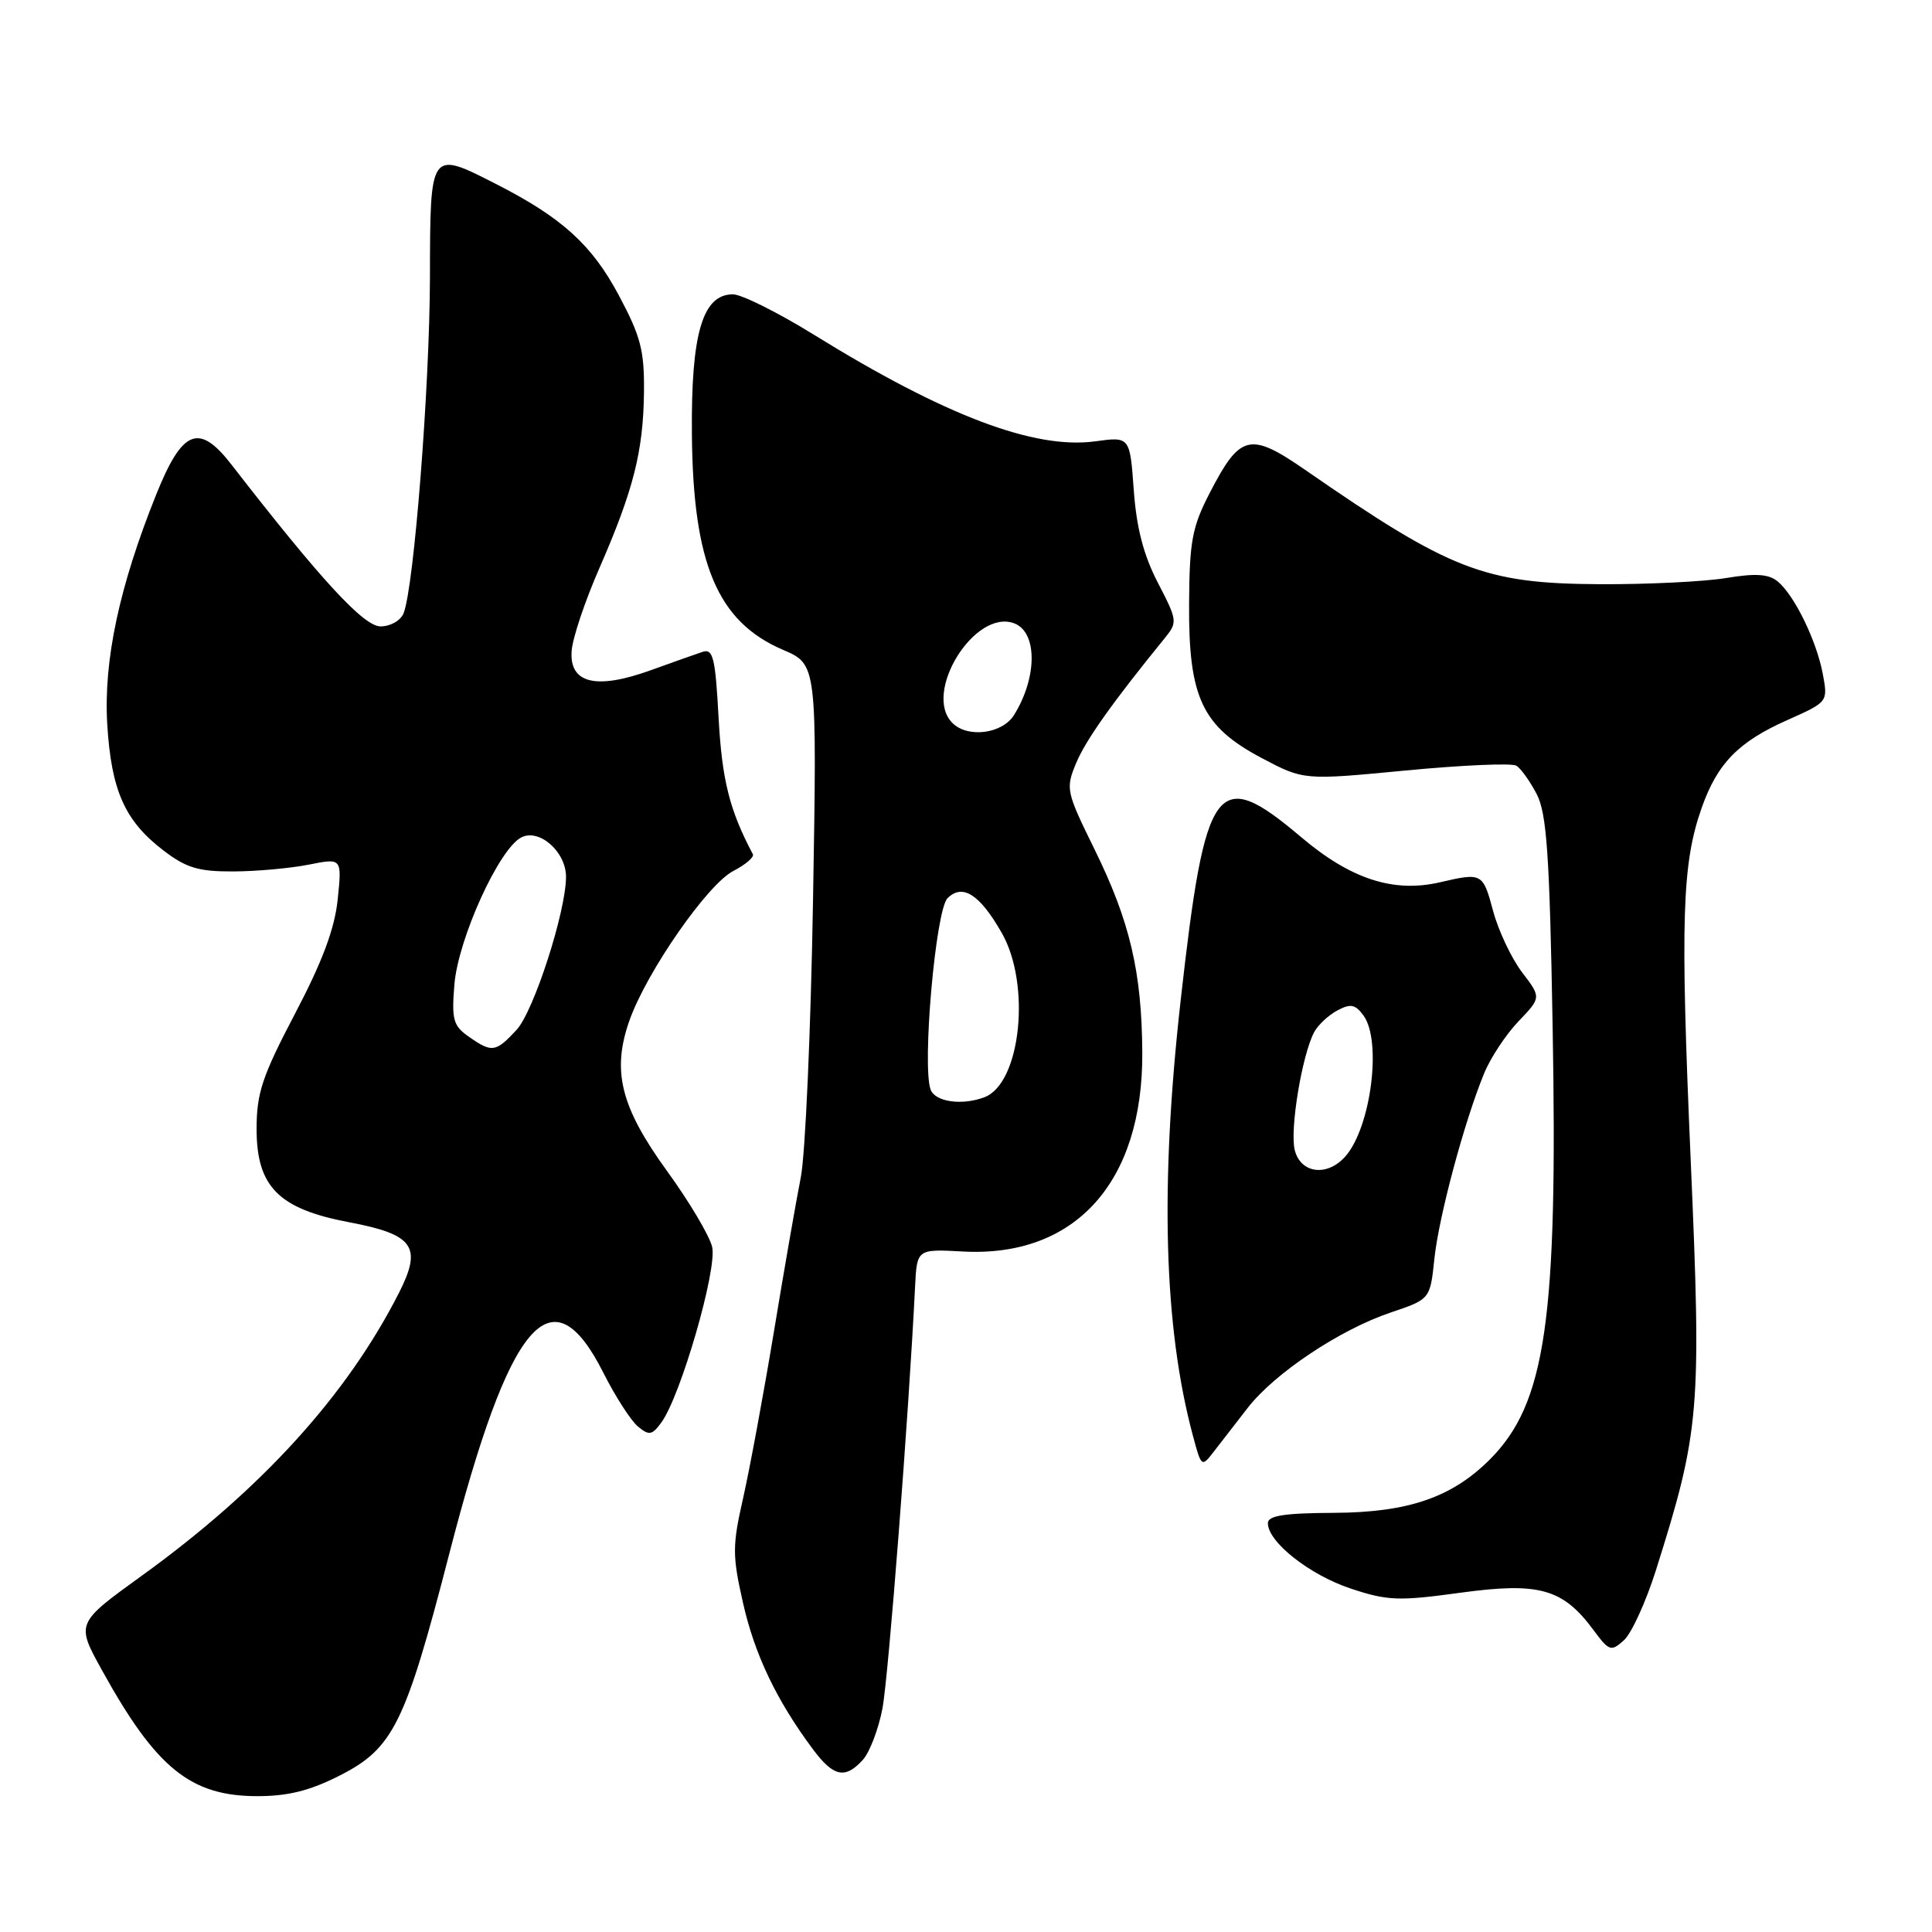 <?xml version="1.0" encoding="UTF-8" standalone="no"?>
<!DOCTYPE svg PUBLIC "-//W3C//DTD SVG 1.1//EN" "http://www.w3.org/Graphics/SVG/1.1/DTD/svg11.dtd" >
<svg xmlns="http://www.w3.org/2000/svg" xmlns:xlink="http://www.w3.org/1999/xlink" version="1.1" viewBox="0 0 256 256">
 <g >
 <path fill="currentColor"
d=" M 45.05 235.25 C 52.10 231.66 53.71 228.41 59.50 206.00 C 67.54 174.83 73.08 168.30 79.94 181.88 C 81.53 185.04 83.60 188.25 84.53 189.02 C 86.00 190.24 86.40 190.18 87.63 188.49 C 90.20 184.98 95.07 168.13 94.36 165.21 C 94.00 163.72 91.32 159.21 88.41 155.20 C 82.22 146.67 81.03 141.88 83.43 135.15 C 85.73 128.71 93.75 117.18 97.15 115.42 C 98.79 114.57 99.96 113.57 99.76 113.19 C 96.67 107.37 95.67 103.36 95.22 95.17 C 94.79 87.17 94.49 85.92 93.11 86.37 C 92.22 86.67 89.09 87.77 86.14 88.84 C 78.93 91.43 75.40 90.54 75.75 86.21 C 75.88 84.51 77.53 79.60 79.41 75.31 C 83.93 64.96 85.24 59.81 85.33 52.00 C 85.39 46.44 84.91 44.58 81.98 39.10 C 78.42 32.43 74.45 28.83 65.78 24.41 C 56.95 19.90 57.00 19.83 56.97 36.75 C 56.94 51.19 54.86 77.78 53.48 81.25 C 53.09 82.23 51.74 83.00 50.42 83.00 C 48.19 83.00 42.49 76.81 30.66 61.55 C 26.37 56.02 24.17 56.89 20.71 65.50 C 15.81 77.68 13.71 87.51 14.21 95.94 C 14.74 104.74 16.53 108.78 21.67 112.70 C 24.69 115.01 26.32 115.49 30.92 115.47 C 33.99 115.46 38.48 115.05 40.91 114.57 C 45.31 113.69 45.31 113.69 44.75 119.16 C 44.35 123.05 42.72 127.41 39.09 134.32 C 34.74 142.61 34.00 144.84 34.00 149.59 C 34.00 157.26 36.92 160.19 46.29 161.96 C 54.81 163.57 55.96 165.19 52.90 171.24 C 46.00 184.85 34.67 197.33 18.76 208.81 C 10.07 215.09 10.07 215.09 13.50 221.29 C 20.67 234.28 25.24 237.99 34.07 238.00 C 38.18 238.00 41.06 237.28 45.05 235.25 Z  M 114.34 233.18 C 115.24 232.18 116.41 229.11 116.93 226.37 C 117.73 222.15 120.43 187.29 121.25 170.50 C 121.50 165.50 121.50 165.50 127.58 165.83 C 142.45 166.64 151.45 156.68 151.36 139.50 C 151.30 128.81 149.72 122.08 145.04 112.56 C 141.26 104.87 141.18 104.51 142.60 101.10 C 143.87 98.06 147.40 93.08 154.30 84.60 C 156.05 82.45 156.03 82.24 153.42 77.21 C 151.53 73.56 150.59 69.95 150.23 64.94 C 149.72 57.85 149.72 57.85 145.11 58.48 C 137.05 59.57 125.20 55.08 107.89 44.38 C 103.11 41.42 98.26 39.00 97.12 39.00 C 93.09 39.00 91.56 44.19 91.68 57.50 C 91.82 74.70 95.07 82.39 103.76 86.11 C 108.26 88.04 108.26 88.04 107.73 119.27 C 107.44 136.45 106.71 152.97 106.11 156.00 C 105.51 159.03 103.90 168.25 102.54 176.50 C 101.17 184.75 99.34 194.64 98.47 198.49 C 97.03 204.84 97.03 206.10 98.46 212.42 C 100.00 219.24 102.89 225.30 107.69 231.75 C 110.44 235.45 111.98 235.78 114.34 233.18 Z  M 219.41 208.09 C 225.25 189.58 225.47 186.95 224.02 153.58 C 222.64 121.82 222.87 114.44 225.49 107.02 C 227.57 101.14 230.35 98.29 236.86 95.40 C 242.22 93.01 242.22 93.01 241.53 89.30 C 240.70 84.89 237.78 78.89 235.56 77.05 C 234.36 76.06 232.65 75.94 228.73 76.59 C 225.85 77.07 218.32 77.44 212.00 77.41 C 196.67 77.33 192.22 75.61 172.94 62.26 C 165.62 57.20 164.32 57.52 160.31 65.29 C 157.96 69.83 157.61 71.71 157.56 80.00 C 157.48 92.45 159.28 96.26 167.19 100.45 C 172.76 103.39 172.76 103.39 186.31 102.09 C 193.76 101.38 200.34 101.09 200.93 101.46 C 201.53 101.83 202.74 103.53 203.63 105.24 C 204.95 107.81 205.33 113.22 205.73 135.93 C 206.43 174.93 204.83 185.96 197.40 193.40 C 192.36 198.43 186.58 200.41 176.75 200.46 C 170.17 200.49 168.00 200.83 168.00 201.83 C 168.00 204.32 173.52 208.68 178.97 210.49 C 183.88 212.12 185.32 212.17 193.55 211.04 C 203.96 209.62 207.09 210.50 211.16 216.01 C 213.23 218.80 213.47 218.88 215.19 217.33 C 216.19 216.42 218.09 212.26 219.41 208.09 Z  M 165.32 186.56 C 168.90 181.95 177.54 176.18 184.29 173.91 C 189.50 172.15 189.50 172.15 190.06 166.82 C 190.64 161.25 194.02 148.63 196.65 142.24 C 197.49 140.18 199.54 137.08 201.21 135.33 C 204.23 132.17 204.23 132.17 201.67 128.82 C 200.27 126.97 198.55 123.33 197.85 120.73 C 196.49 115.66 196.40 115.61 190.79 116.91 C 184.66 118.33 179.00 116.50 172.44 110.95 C 161.18 101.43 159.72 103.40 156.45 132.50 C 153.68 157.13 154.21 175.91 158.08 190.29 C 159.19 194.42 159.22 194.44 160.85 192.33 C 161.76 191.16 163.77 188.56 165.32 186.56 Z  M 62.11 137.36 C 60.05 135.92 59.83 135.11 60.21 130.44 C 60.72 124.39 66.08 112.56 69.04 110.98 C 71.41 109.71 75.00 112.84 75.00 116.18 C 75.00 120.77 70.73 134.00 68.45 136.46 C 65.68 139.45 65.19 139.52 62.11 137.36 Z  M 123.32 144.40 C 122.15 141.33 123.97 120.61 125.55 119.02 C 127.53 117.04 129.81 118.49 132.73 123.60 C 136.64 130.42 135.27 143.53 130.46 145.38 C 127.51 146.51 123.95 146.02 123.32 144.40 Z  M 126.20 95.80 C 122.21 91.81 129.18 80.60 134.40 82.60 C 137.48 83.78 137.46 89.78 134.36 94.75 C 132.81 97.24 128.23 97.83 126.20 95.80 Z  M 171.56 152.39 C 170.89 149.70 172.51 139.85 174.13 136.77 C 174.64 135.82 176.01 134.53 177.19 133.90 C 178.96 132.95 179.57 133.07 180.67 134.56 C 183.14 137.94 181.65 149.43 178.25 153.25 C 175.85 155.95 172.34 155.50 171.56 152.39 Z "/>
</g>
</svg>